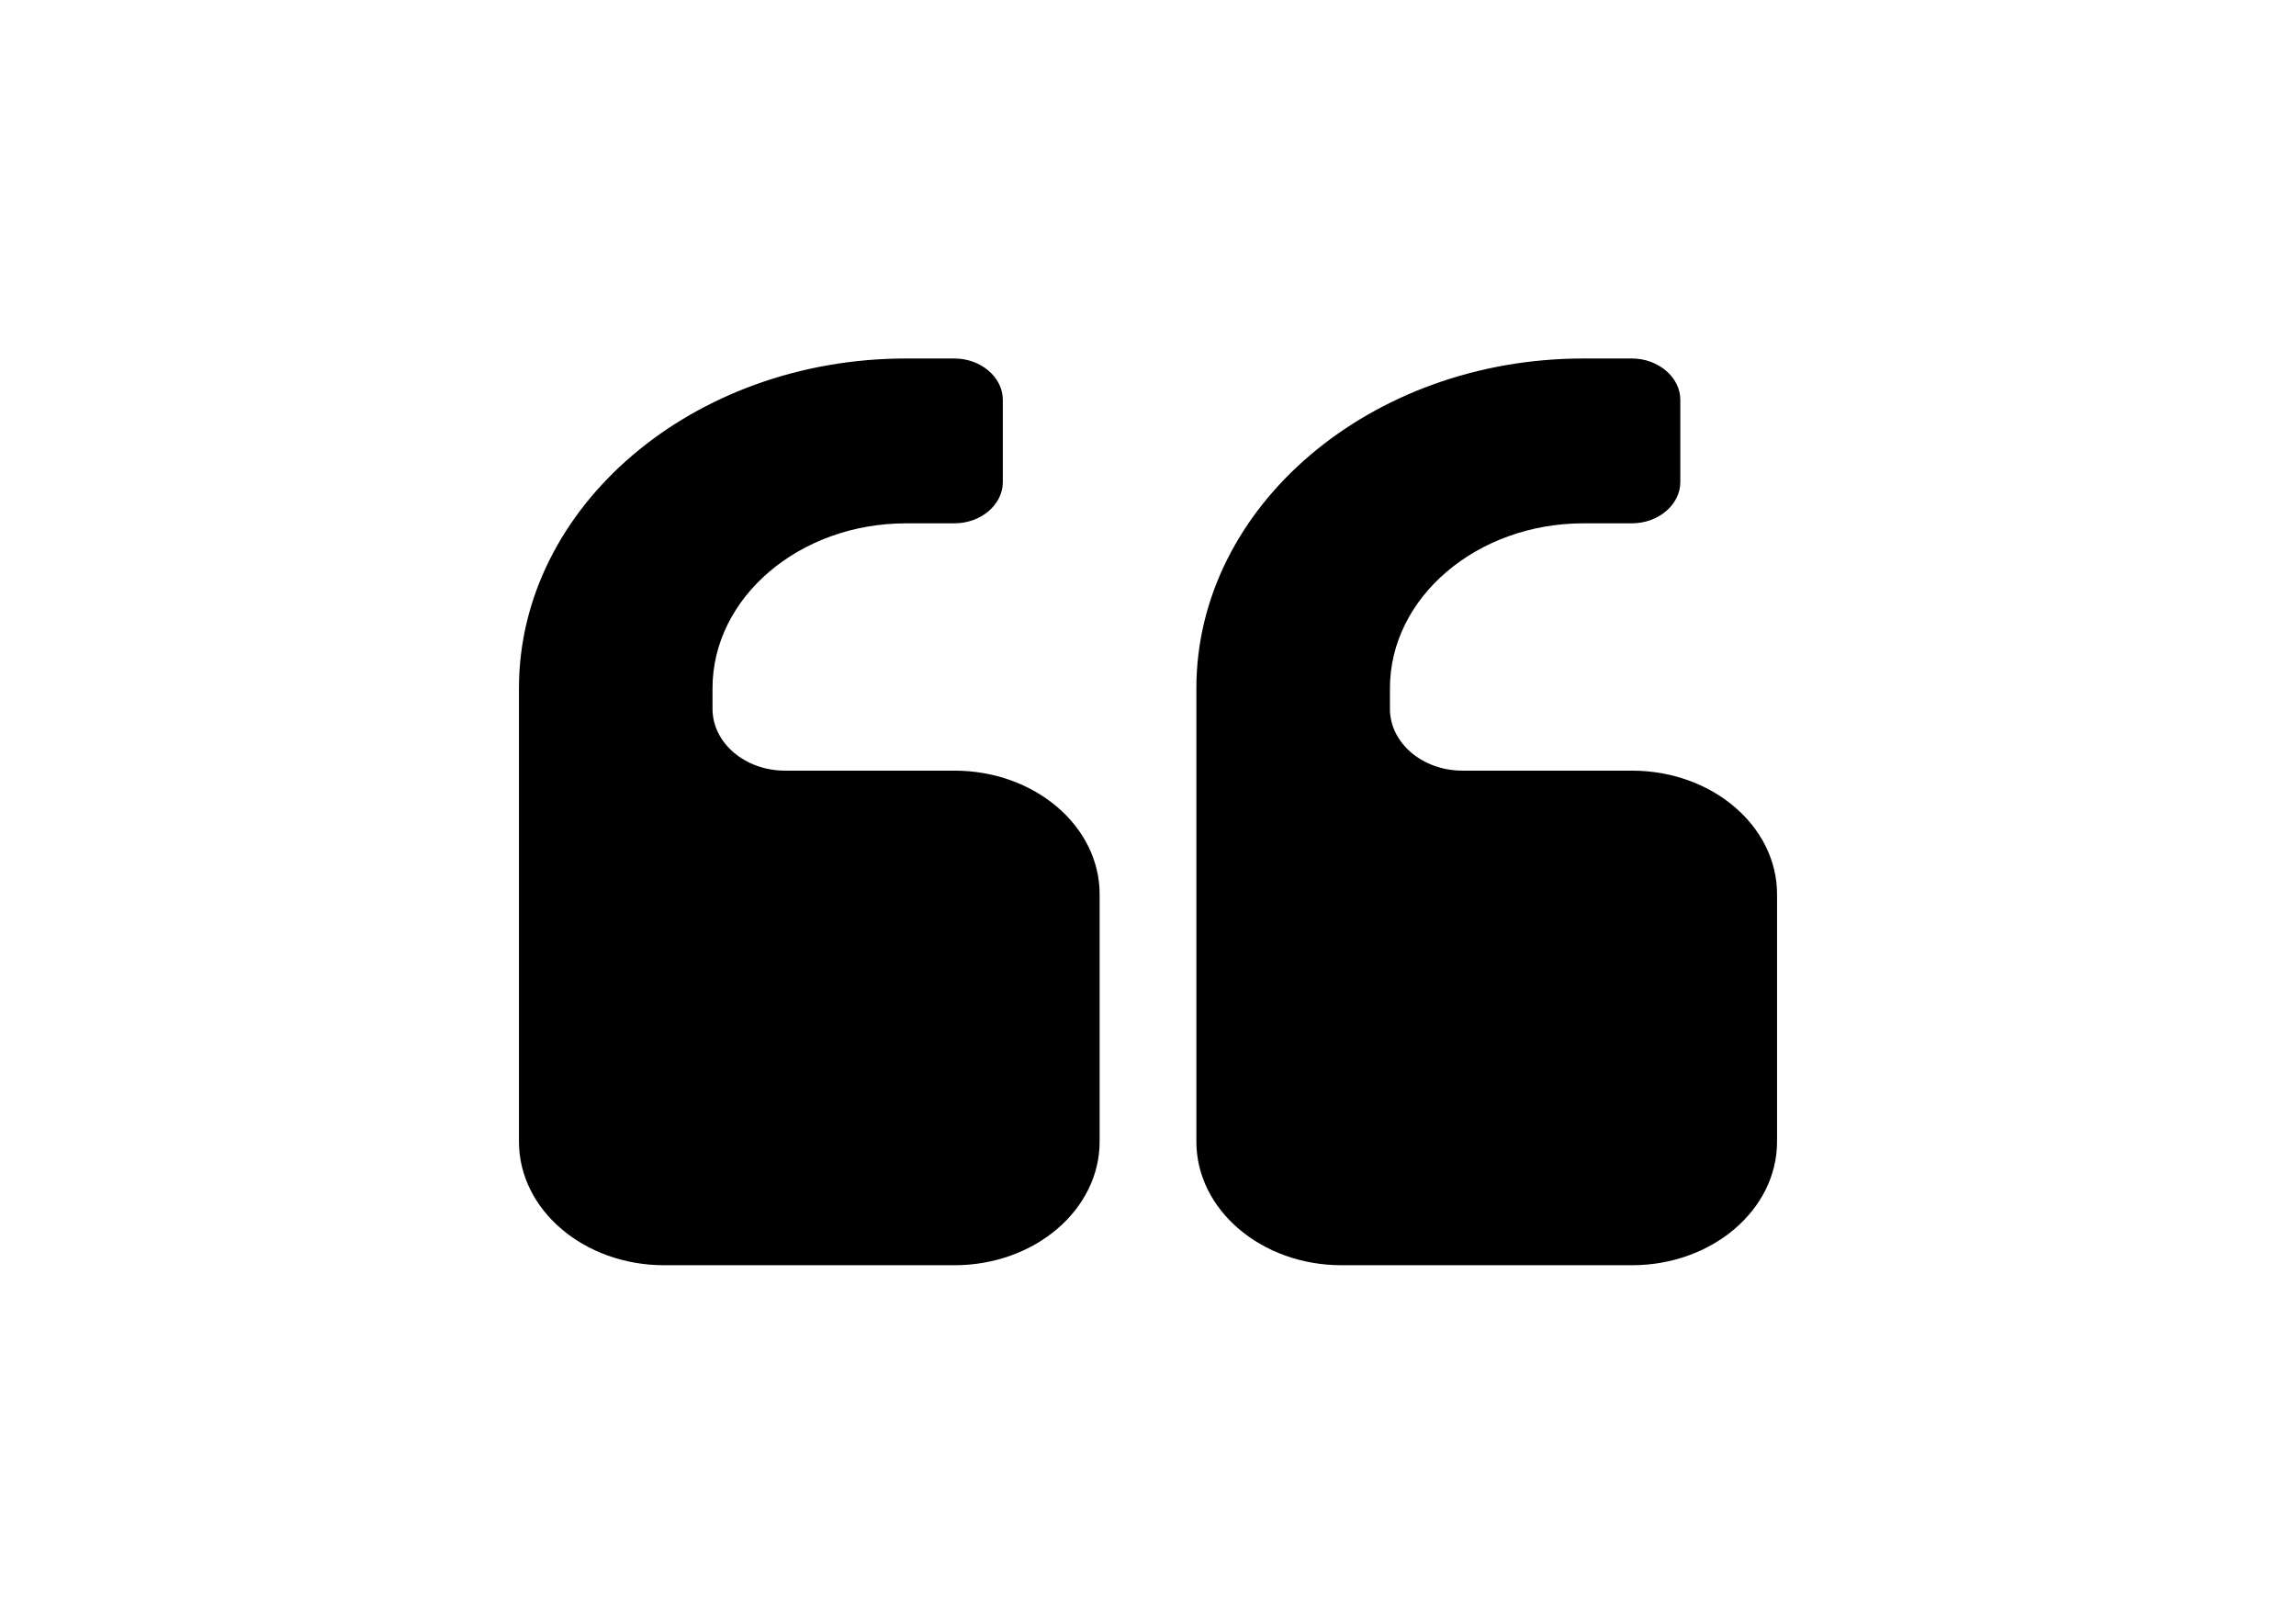 <?xml version="1.0" encoding="utf-8"?>
<!-- Generator: Adobe Illustrator 16.0.0, SVG Export Plug-In . SVG Version: 6.00 Build 0)  -->
<!DOCTYPE svg PUBLIC "-//W3C//DTD SVG 1.1//EN" "http://www.w3.org/Graphics/SVG/1.1/DTD/svg11.dtd">
<svg version="1.1" id="Layer_1" xmlns="http://www.w3.org/2000/svg" xmlns:xlink="http://www.w3.org/1999/xlink" x="0px" y="0px"
	 width="841.889px" height="595.281px" viewBox="0 0 841.889 595.281" enable-background="new 0 0 841.889 595.281"
	 xml:space="preserve">
<title>icon-quotation-mark</title>
<path d="M403.207,418.528c0,25.027-23.85,45.324-53.236,45.324H243.523c-29.386,0-53.235-20.297-53.235-45.324V252.316
	c0-66.591,63.753-120.888,141.947-120.888h17.737c9.711,0,17.738,6.92,17.738,15.108v30.216c0,8.28-8.026,15.108-17.738,15.108
	h-17.737c-39.097,0-70.973,27.148-70.973,60.456v7.542c0,12.525,11.924,22.674,26.618,22.674h62.092
	c29.387,0,53.236,20.298,53.236,45.325V418.528z M651.602,418.528c0,25.027-23.849,45.324-53.212,45.324H491.918
	c-29.387,0-53.235-20.297-53.235-45.324V252.316c0-66.591,63.777-120.888,141.946-120.888h17.761c9.688,0,17.737,6.92,17.737,15.108
	v30.216c0,8.28-8.05,15.108-17.737,15.108h-17.761c-39.097,0-70.974,27.148-70.974,60.456v7.542
	c0,12.525,11.925,22.674,26.618,22.674h62.116c29.363,0,53.212,20.298,53.212,45.325V418.528z"/>
</svg>

